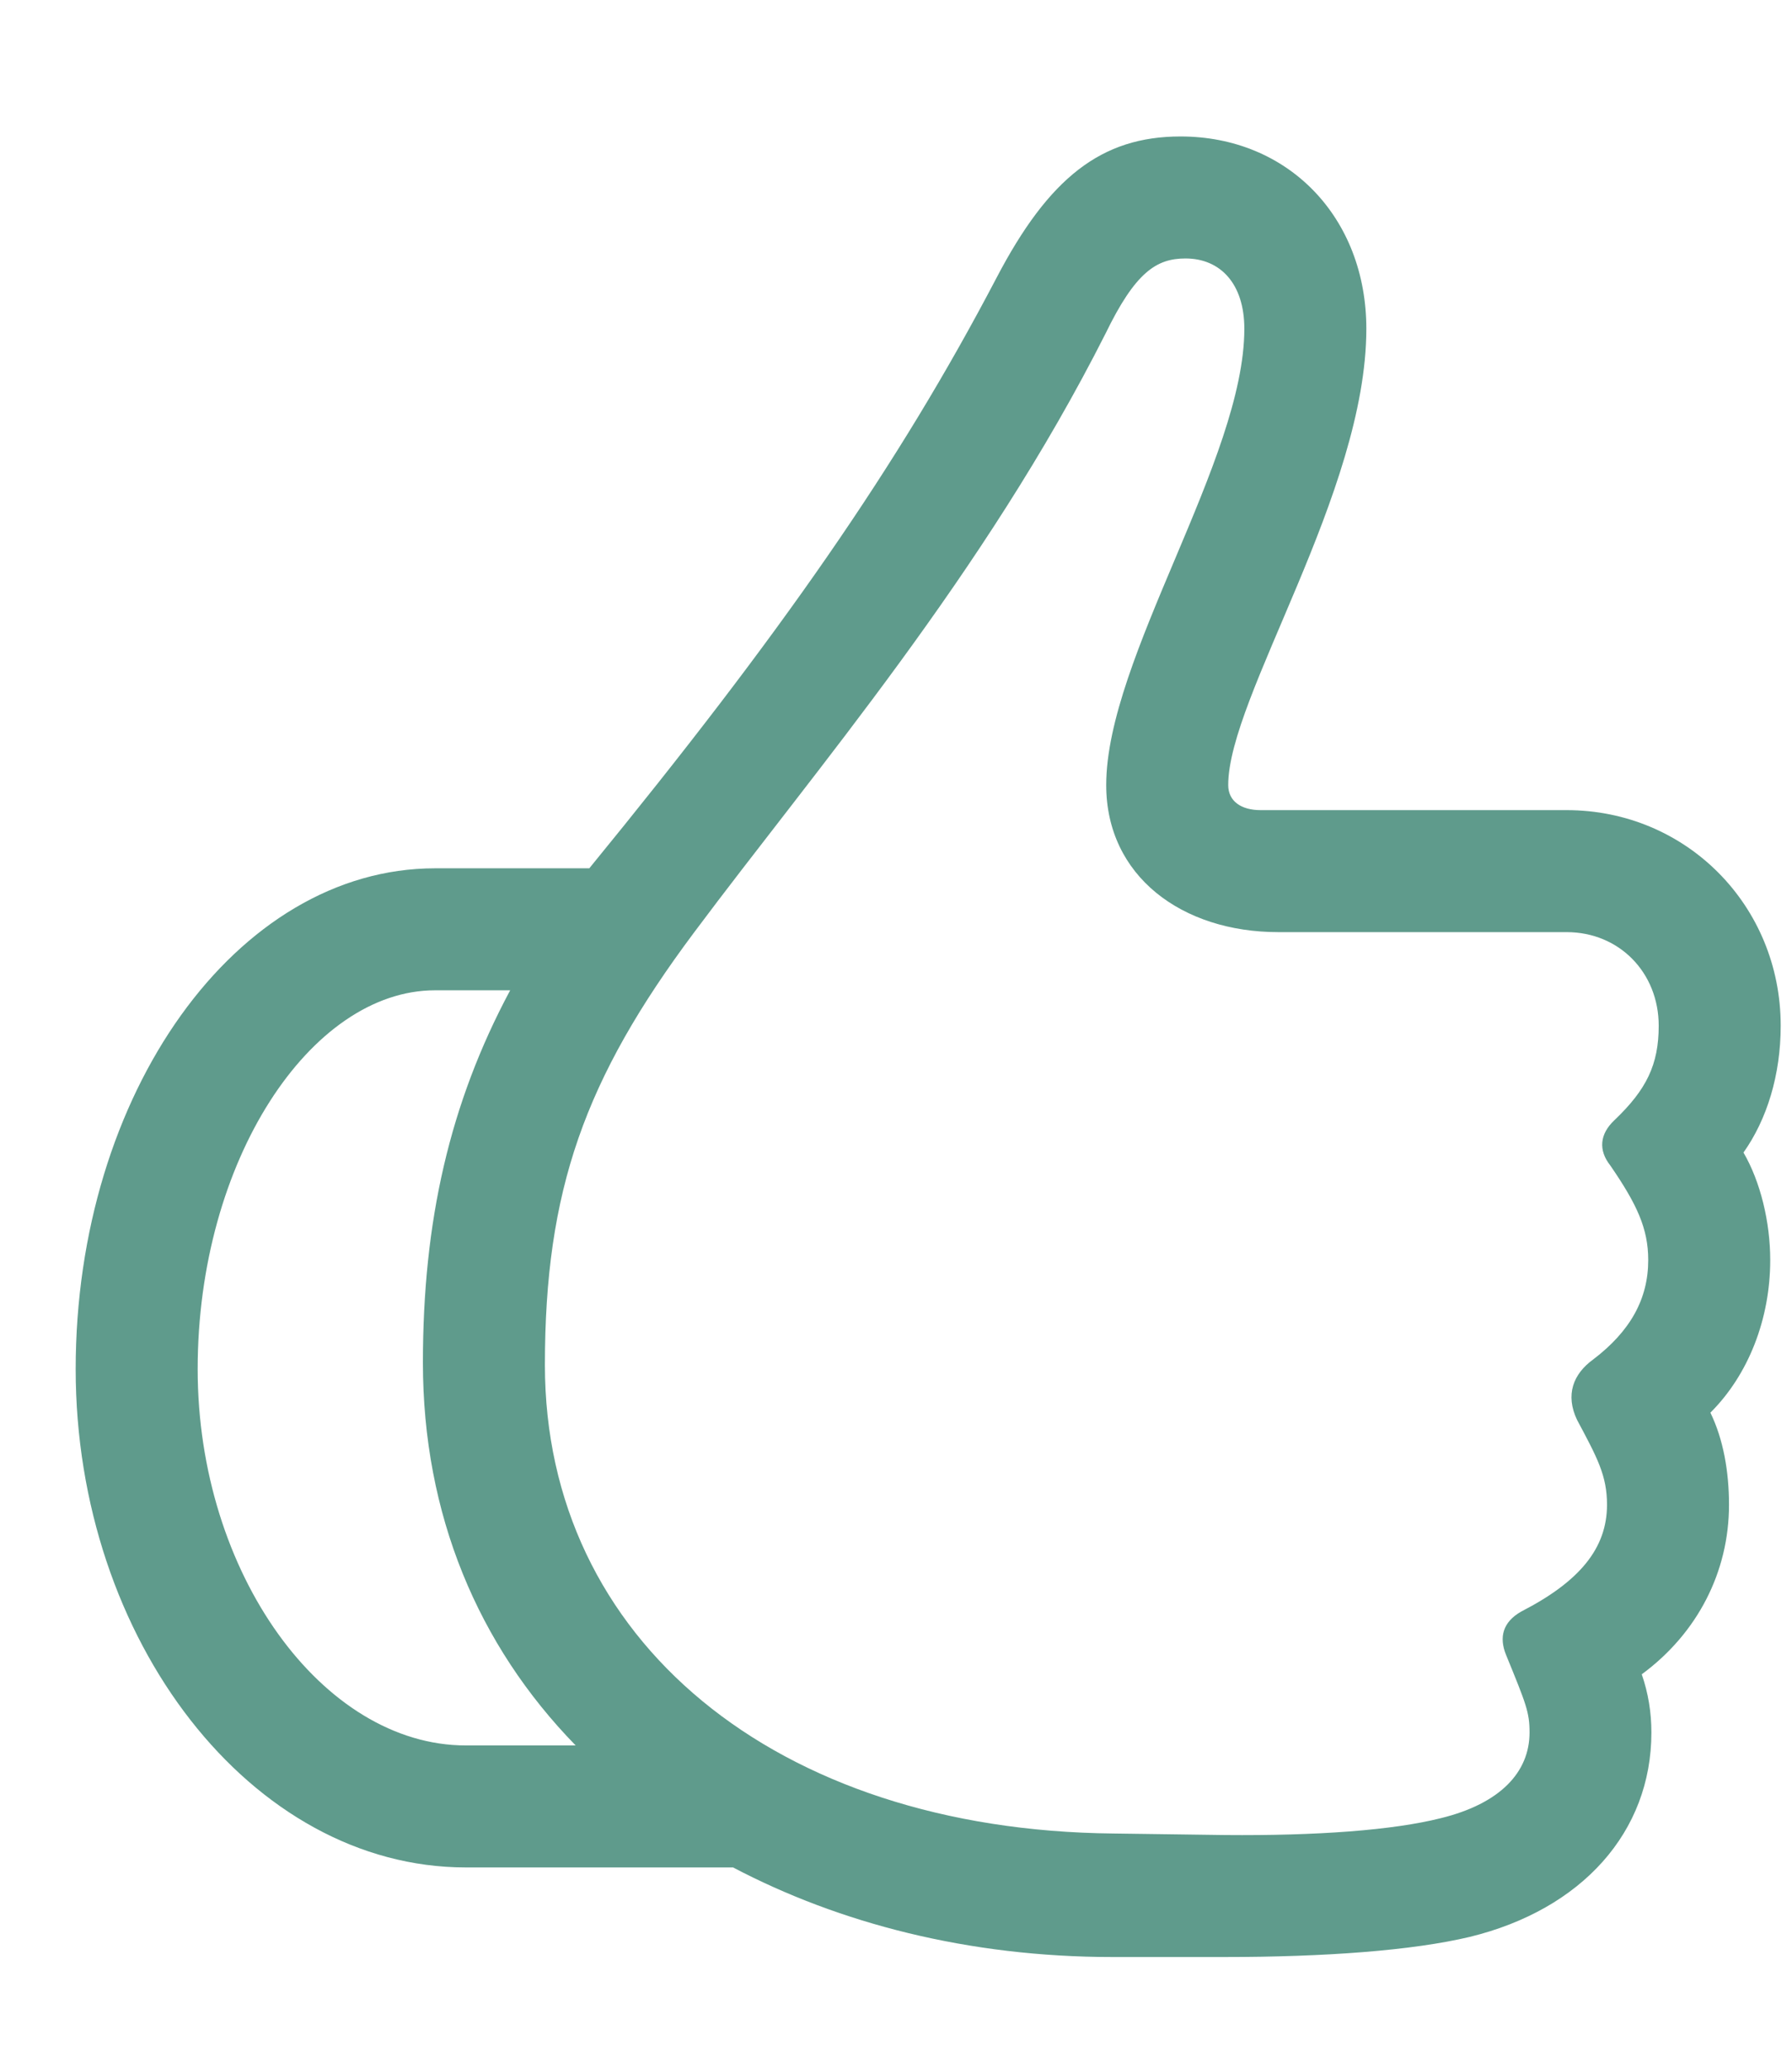 <svg width="13" height="15" viewBox="0 0 13 15" fill="none" xmlns="http://www.w3.org/2000/svg">
<path d="M0.549 9.932C0.549 11.9 1.826 13.547 3.379 13.547H5.318C6.086 13.951 7.023 14.197 8.072 14.197H8.881C9.613 14.197 10.246 14.15 10.662 14.051C11.477 13.852 11.98 13.289 11.98 12.568C11.98 12.422 11.957 12.281 11.91 12.146C12.315 11.848 12.543 11.402 12.543 10.916C12.543 10.676 12.502 10.441 12.408 10.248C12.684 9.973 12.842 9.568 12.842 9.141C12.842 8.865 12.771 8.572 12.648 8.361C12.818 8.121 12.918 7.799 12.918 7.441C12.918 6.568 12.232 5.877 11.365 5.877H9.145C9.004 5.877 8.91 5.812 8.91 5.695C8.91 5.057 9.912 3.574 9.912 2.385C9.912 1.576 9.344 0.99 8.564 0.99C7.99 0.99 7.609 1.289 7.229 2.016C6.514 3.381 5.664 4.6 4.275 6.299H3.156C1.715 6.299 0.549 7.934 0.549 9.932ZM3.953 9.902C3.953 8.637 4.24 7.828 5.037 6.762C5.916 5.584 7.135 4.172 8.02 2.42C8.236 1.975 8.389 1.875 8.6 1.875C8.852 1.875 9.027 2.057 9.027 2.385C9.027 3.334 8.025 4.775 8.025 5.695C8.025 6.357 8.576 6.762 9.273 6.762H11.365C11.746 6.762 12.033 7.055 12.033 7.441C12.033 7.723 11.945 7.904 11.711 8.127C11.605 8.227 11.594 8.344 11.682 8.455C11.875 8.736 11.957 8.912 11.957 9.141C11.957 9.422 11.828 9.656 11.559 9.861C11.412 9.967 11.354 10.119 11.441 10.301C11.588 10.576 11.658 10.705 11.658 10.916C11.658 11.232 11.459 11.473 11.037 11.69C10.902 11.766 10.873 11.877 10.926 12.006C11.072 12.363 11.096 12.422 11.096 12.568C11.096 12.855 10.885 13.084 10.451 13.19C10.105 13.277 9.555 13.318 8.887 13.312L8.078 13.301C5.623 13.277 3.953 11.895 3.953 9.902ZM1.434 9.932C1.434 8.42 2.254 7.184 3.156 7.184H3.701C3.262 8.004 3.068 8.859 3.068 9.885C3.068 10.986 3.467 11.935 4.176 12.662H3.379C2.342 12.662 1.434 11.414 1.434 9.932Z" fill="#5F9B8C"/>
</svg>

